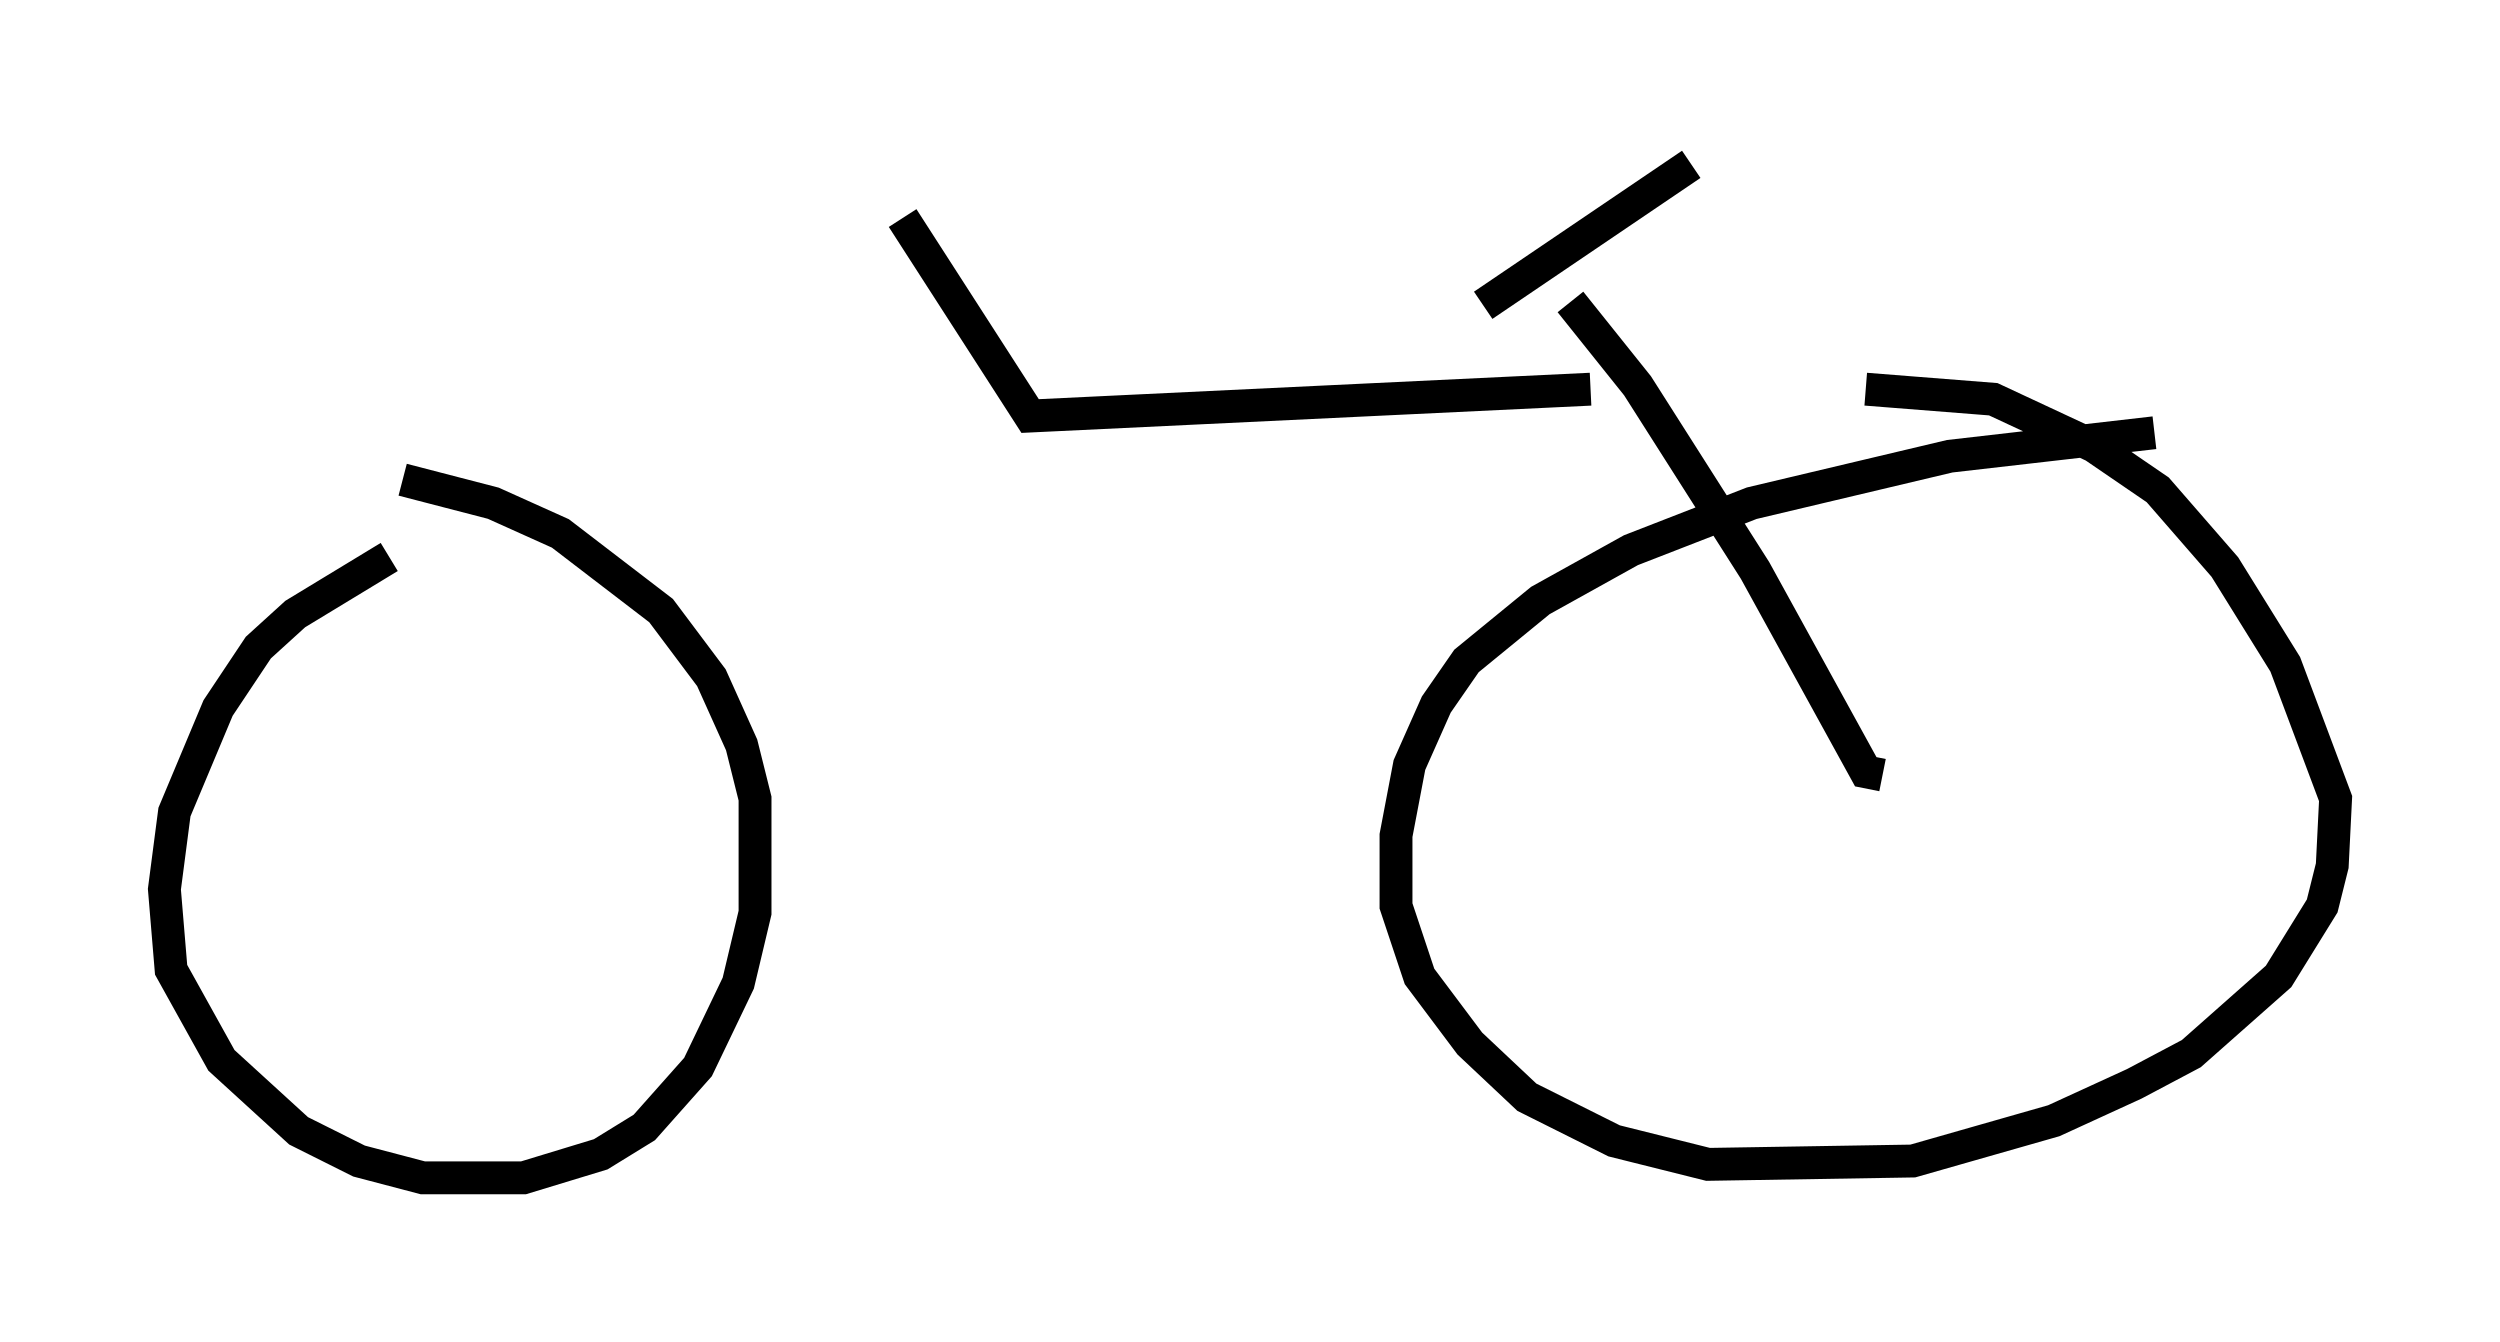 <?xml version="1.0" encoding="utf-8" ?>
<svg baseProfile="full" height="40.83" version="1.1" width="76.049" xmlns="http://www.w3.org/2000/svg" xmlns:ev="http://www.w3.org/2001/xml-events" xmlns:xlink="http://www.w3.org/1999/xlink"><defs /><rect fill="white" height="40.83" width="76.049" x="0" y="0" /><path d="M14.8, 16.433 m-2.96, 0.51 l-2.858, 1.735 -1.123, 1.021 l-1.225, 1.838 -1.327, 3.165 l-0.306, 2.348 0.204, 2.45 l1.531, 2.756 2.348, 2.144 l1.838, 0.919 1.94, 0.51 l3.063, 0.0 2.348, -0.715 l1.327, -0.817 1.633, -1.838 l1.225, -2.552 0.51, -2.144 l0.0, -3.471 -0.408, -1.633 l-0.919, -2.042 -1.531, -2.042 l-3.063, -2.348 -2.042, -0.919 l-2.756, -0.715 m53.288, -1.429 l-6.227, 0.715 -6.023, 1.429 l-3.675, 1.429 -2.756, 1.531 l-2.246, 1.838 -0.919, 1.327 l-0.817, 1.838 -0.408, 2.144 l0.0, 2.144 0.715, 2.144 l1.531, 2.042 1.735, 1.633 l2.654, 1.327 2.858, 0.715 l6.227, -0.102 4.288, -1.225 l2.45, -1.123 1.735, -0.919 l2.654, -2.348 1.327, -2.144 l0.306, -1.225 0.102, -2.042 l-1.531, -4.083 -1.838, -2.96 l-2.042, -2.348 -1.94, -1.327 l-3.063, -1.429 -3.879, -0.306 m-8.983, -2.654 l2.042, 2.552 3.573, 5.615 l3.369, 6.125 0.51, 0.102 m-12.148, -14.292 l6.329, -4.288 m-3.063, 6.84 l-17.048, 0.817 -3.879, -6.023 m0.0, 0.0 " fill="none" stroke="black" stroke-width="1" /></svg>